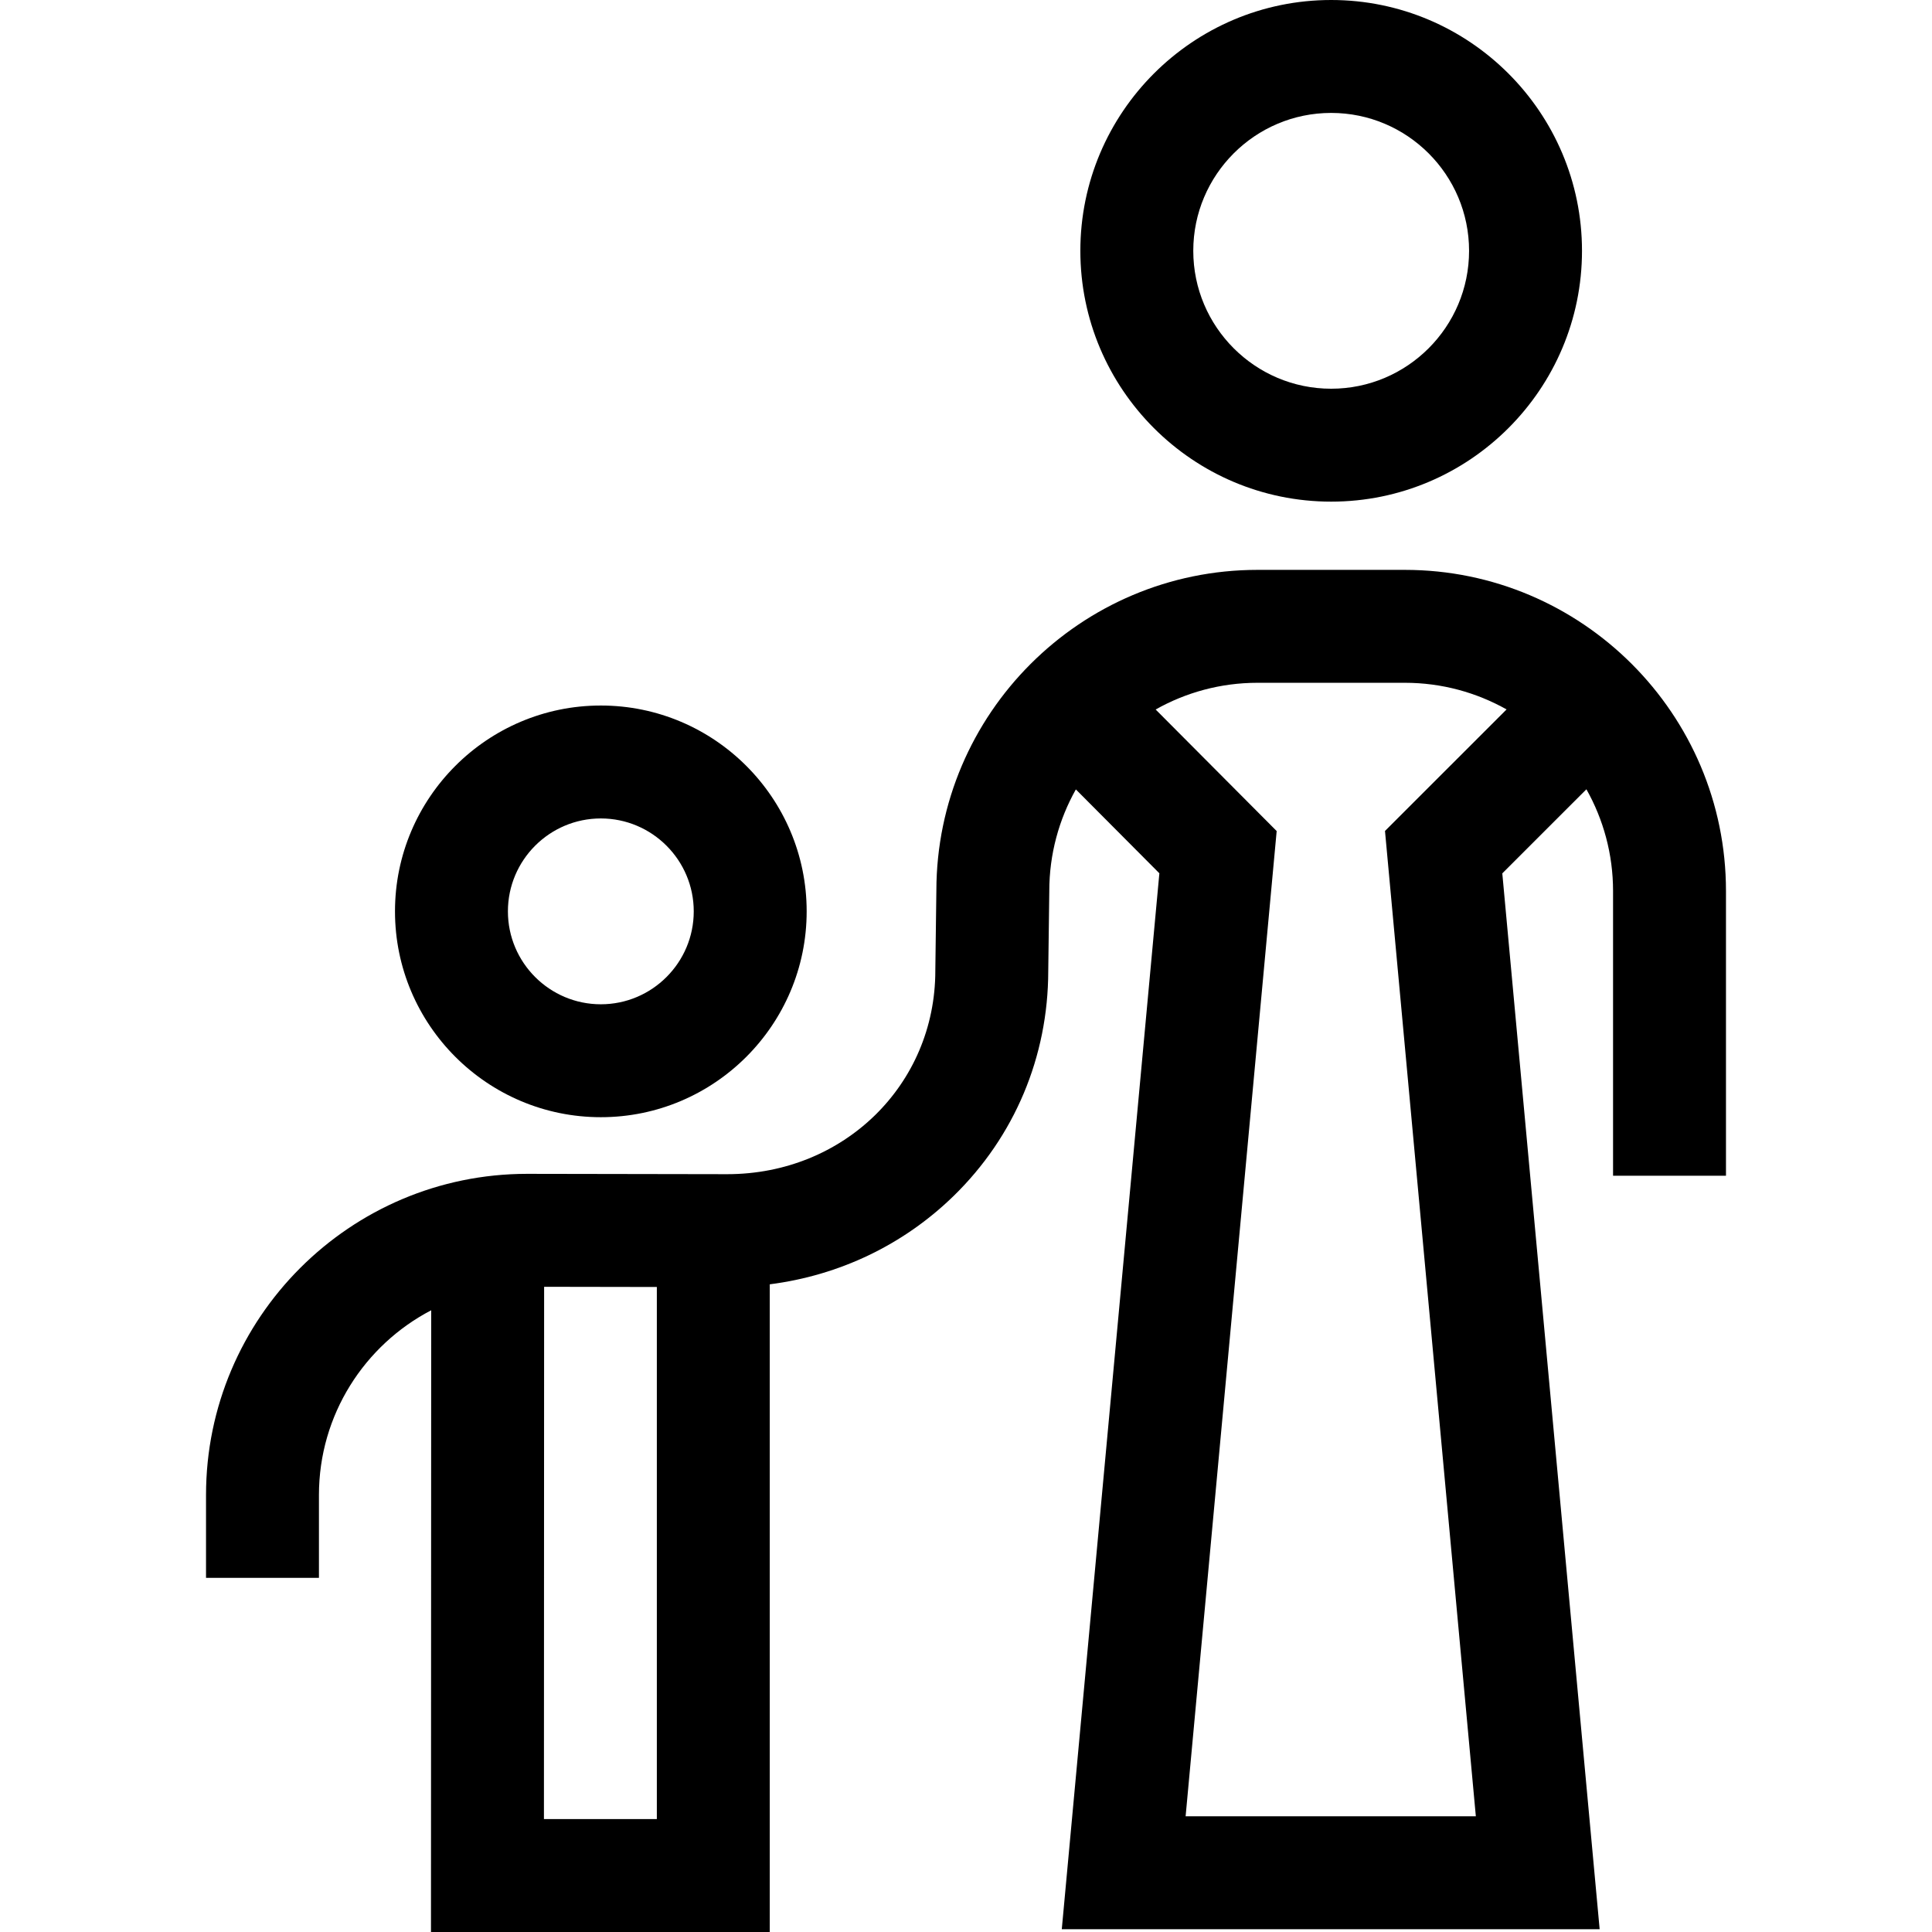 <?xml version="1.0" encoding="iso-8859-1"?>
<!-- Generator: Adobe Illustrator 19.0.0, SVG Export Plug-In . SVG Version: 6.00 Build 0)  -->
<svg version="1.1" id="Capa_1" xmlns="http://www.w3.org/2000/svg" xmlns:xlink="http://www.w3.org/1999/xlink" x="0px" y="0px"
	 viewBox="0 0 511.999 511.999" style="enable-background:new 0 0 511.999 511.999;" xml:space="preserve">
<g>
	<g>
		<path d="M159.225,186.971c-30.079,0-54.549,24.471-54.549,54.549c0,30.079,24.471,54.549,54.549,54.549
			c30.078,0,54.549-24.471,54.549-54.549S189.303,186.971,159.225,186.971z M159.225,266.144c-13.578,0-24.624-11.046-24.624-24.624
			c0-13.578,11.046-24.624,24.624-24.624c13.578,0,24.624,11.046,24.624,24.624C183.849,255.098,172.803,266.144,159.225,266.144z"
			/>
	</g>
</g>
<g>
	<g>
		<path d="M352.774,0c-36.652,0-66.47,29.819-66.47,66.47c0,36.651,29.819,66.469,66.47,66.469c36.652,0,66.47-29.819,66.47-66.47
			S389.426,0,352.774,0z M352.774,103.015c-20.151,0-36.545-16.395-36.545-36.545c0-20.15,16.395-36.545,36.545-36.545
			c20.151,0,36.545,16.395,36.545,36.545C389.319,86.621,372.926,103.015,352.774,103.015z"/>
	</g>
</g>
<g>
	<g>
		<path d="M372.297,151.021h-39.046c-46.893,0-85.05,38.12-85.105,85.001l-0.274,21.021l-0.001,0.195
			c0,30.242-24.238,53.932-55.156,53.932l-53.012-0.09c-46.927,0-85.105,38.178-85.105,85.106v21.967h29.925v-21.967
			c0-21.262,12.095-39.74,29.748-48.951l-0.058,164.763h89.781V340.356c18.438-2.36,35.443-10.461,48.742-23.432
			c16.136-15.739,25.032-36.892,25.06-59.579l0.274-21.021l0.001-0.195c0-9.774,2.566-18.956,7.041-26.927l22.132,22.228
			l-25.861,279.827h142.539l-25.798-279.804l22.291-22.285c4.489,7.979,7.061,17.174,7.061,26.962v75.454h29.925v-75.454
			C457.404,189.2,419.225,151.021,372.297,151.021z M174.069,482.076h-29.921v-0.001l0.049-141.061l29.872,0.051V482.076z
			 M367.037,220.215l24.075,261.115h-76.911l24.13-261.092l-32.073-32.212c7.986-4.5,17.192-7.08,26.993-7.08h39.046
			c9.786,0,18.979,2.573,26.958,7.059L367.037,220.215z"/>
	</g>
</g>
<g>
</g>
<g>
</g>
<g>
</g>
<g>
</g>
<g>
</g>
<g>
</g>
<g>
</g>
<g>
</g>
<g>
</g>
<g>
</g>
<g>
</g>
<g>
</g>
<g>
</g>
<g>
</g>
<g>
</g>
</svg>
